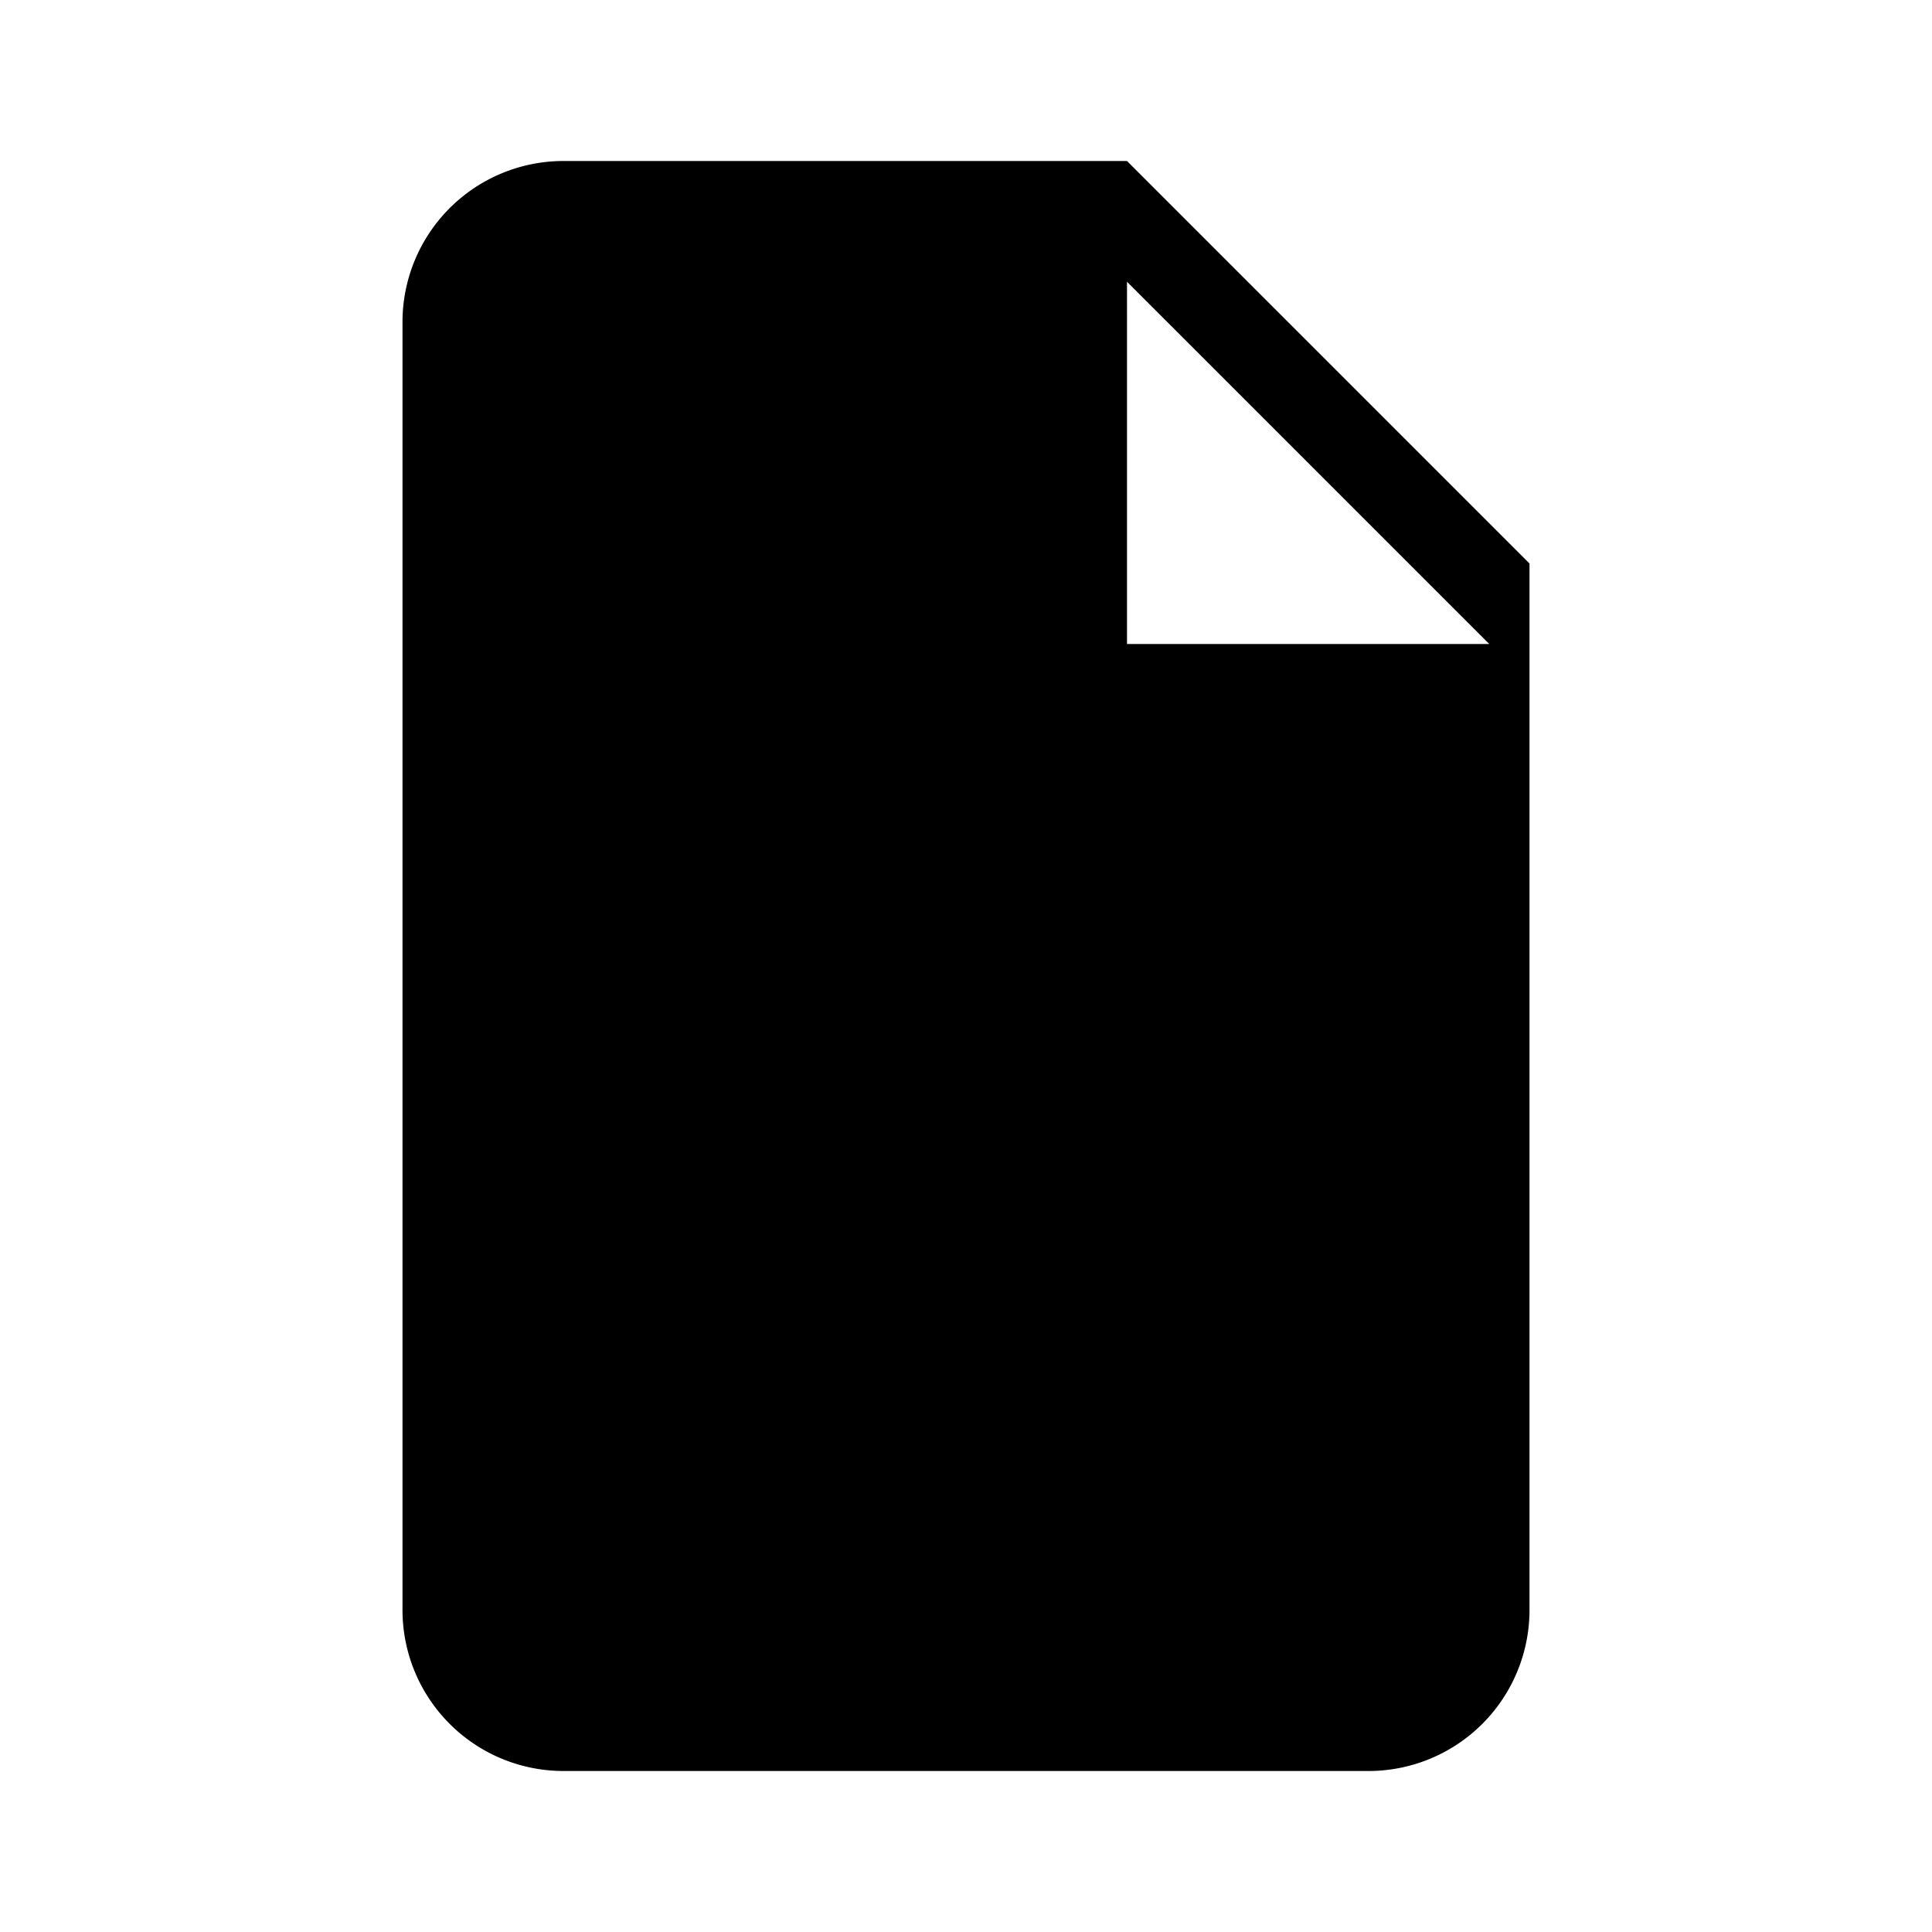 <svg xmlns="http://www.w3.org/2000/svg" viewBox="0 0 24 24"><path fill="currentColor" d="M7 2h7l5 5v13a2 2 0 0 1-2 2H7a2 2 0 0 1-2-2V4a2 2 0 0 1 2-2zm7 1.5V8h4.5"/><path fill="currentColor" d="M8 12h8v2H8zm0 4h8v2H8zM8 8h4v2H8z"/></svg>